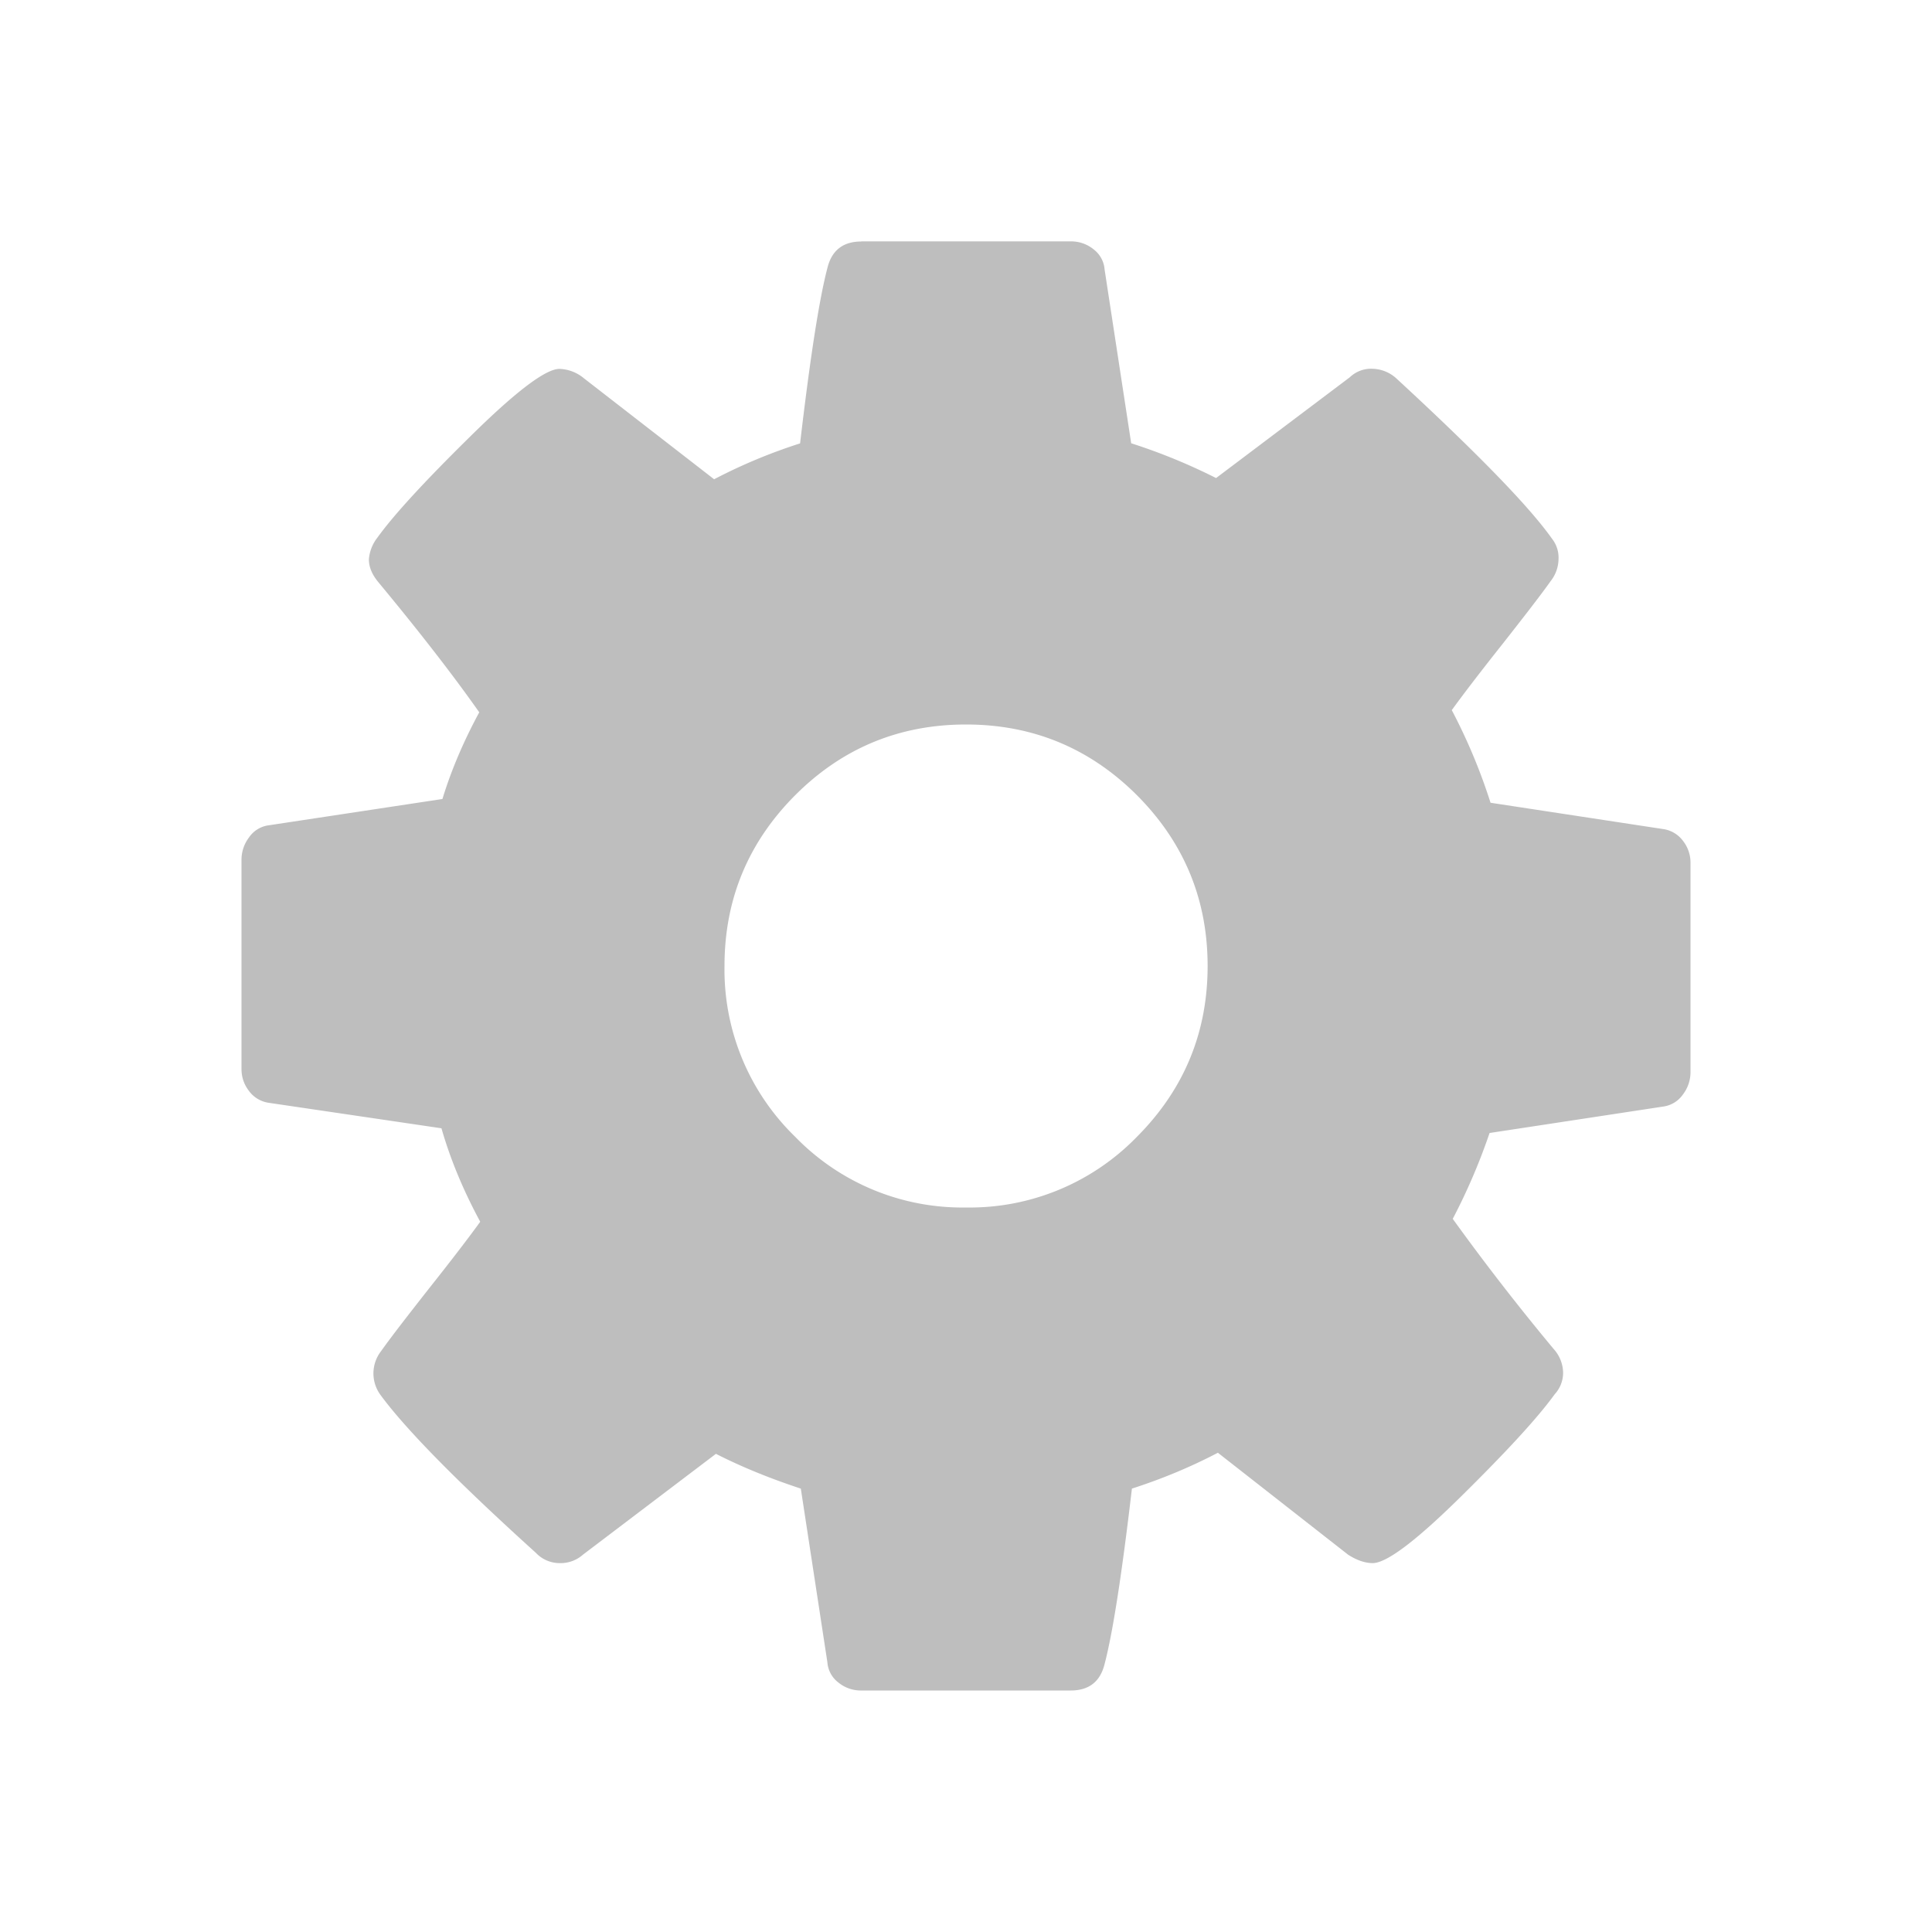 <svg xmlns="http://www.w3.org/2000/svg" viewBox="0 0 16 16">
  <path fill="#bebebe" d="M7.133 2c-.151 0-.245.073-.281.22-.068.26-.143.744-.226 1.452a4.475 4.475 0 0 0-.712.297l-1.078-.836a.332.332 0 0 0-.203-.078c-.114 0-.36.186-.738.559-.378.372-.635.651-.77.839a.332.332 0 0 0-.07.18c0 .063.026.125.078.188.35.422.627.781.836 1.078-.13.24-.232.479-.305.718l-1.453.22a.235.235 0 0 0-.15.1.303.303 0 0 0-.061.18v1.735c0 .068.02.128.062.183a.247.247 0 0 0 .164.098l1.43.211c.073.255.18.513.321.774-.094.13-.234.313-.422.55-.187.238-.32.41-.398.52a.301.301 0 0 0-.009.36c.204.28.633.718 1.29 1.312a.27.27 0 0 0 .195.085.279.279 0 0 0 .195-.07l1.101-.835c.214.109.448.204.703.288l.22 1.438a.231.231 0 0 0 .09.167.293.293 0 0 0 .19.067h1.735c.151 0 .245-.073.281-.22.068-.26.143-.744.226-1.452.245-.079.483-.177.712-.297l1.078.844c.073.047.142.07.204.07.115 0 .359-.184.734-.554s.633-.65.773-.844a.263.263 0 0 0 .07-.18.3.3 0 0 0-.078-.195 19.566 19.566 0 0 1-.836-1.078 5.02 5.02 0 0 0 .305-.711l1.445-.22a.238.238 0 0 0 .157-.1.304.304 0 0 0 .062-.18V7.147a.29.29 0 0 0-.062-.183.247.247 0 0 0-.164-.098l-1.43-.218a4.732 4.732 0 0 0-.321-.767c.094-.13.234-.313.422-.55.187-.238.32-.41.398-.52a.3.3 0 0 0 .064-.179.254.254 0 0 0-.055-.172c-.188-.266-.618-.708-1.29-1.328a.304.304 0 0 0-.195-.078.254.254 0 0 0-.188.07l-1.108.835a4.83 4.83 0 0 0-.703-.288l-.22-1.438a.231.231 0 0 0-.09-.167.294.294 0 0 0-.19-.067H7.132zM8 6c.552 0 1.024.195 1.415.585.39.391.586.863.586 1.415s-.196 1.024-.586 1.415A1.93 1.93 0 0 1 8 10a1.928 1.928 0 0 1-1.415-.586A1.928 1.928 0 0 1 6 8c0-.552.196-1.024.586-1.415C6.976 6.195 7.448 6 8 6z"/>
</svg>
